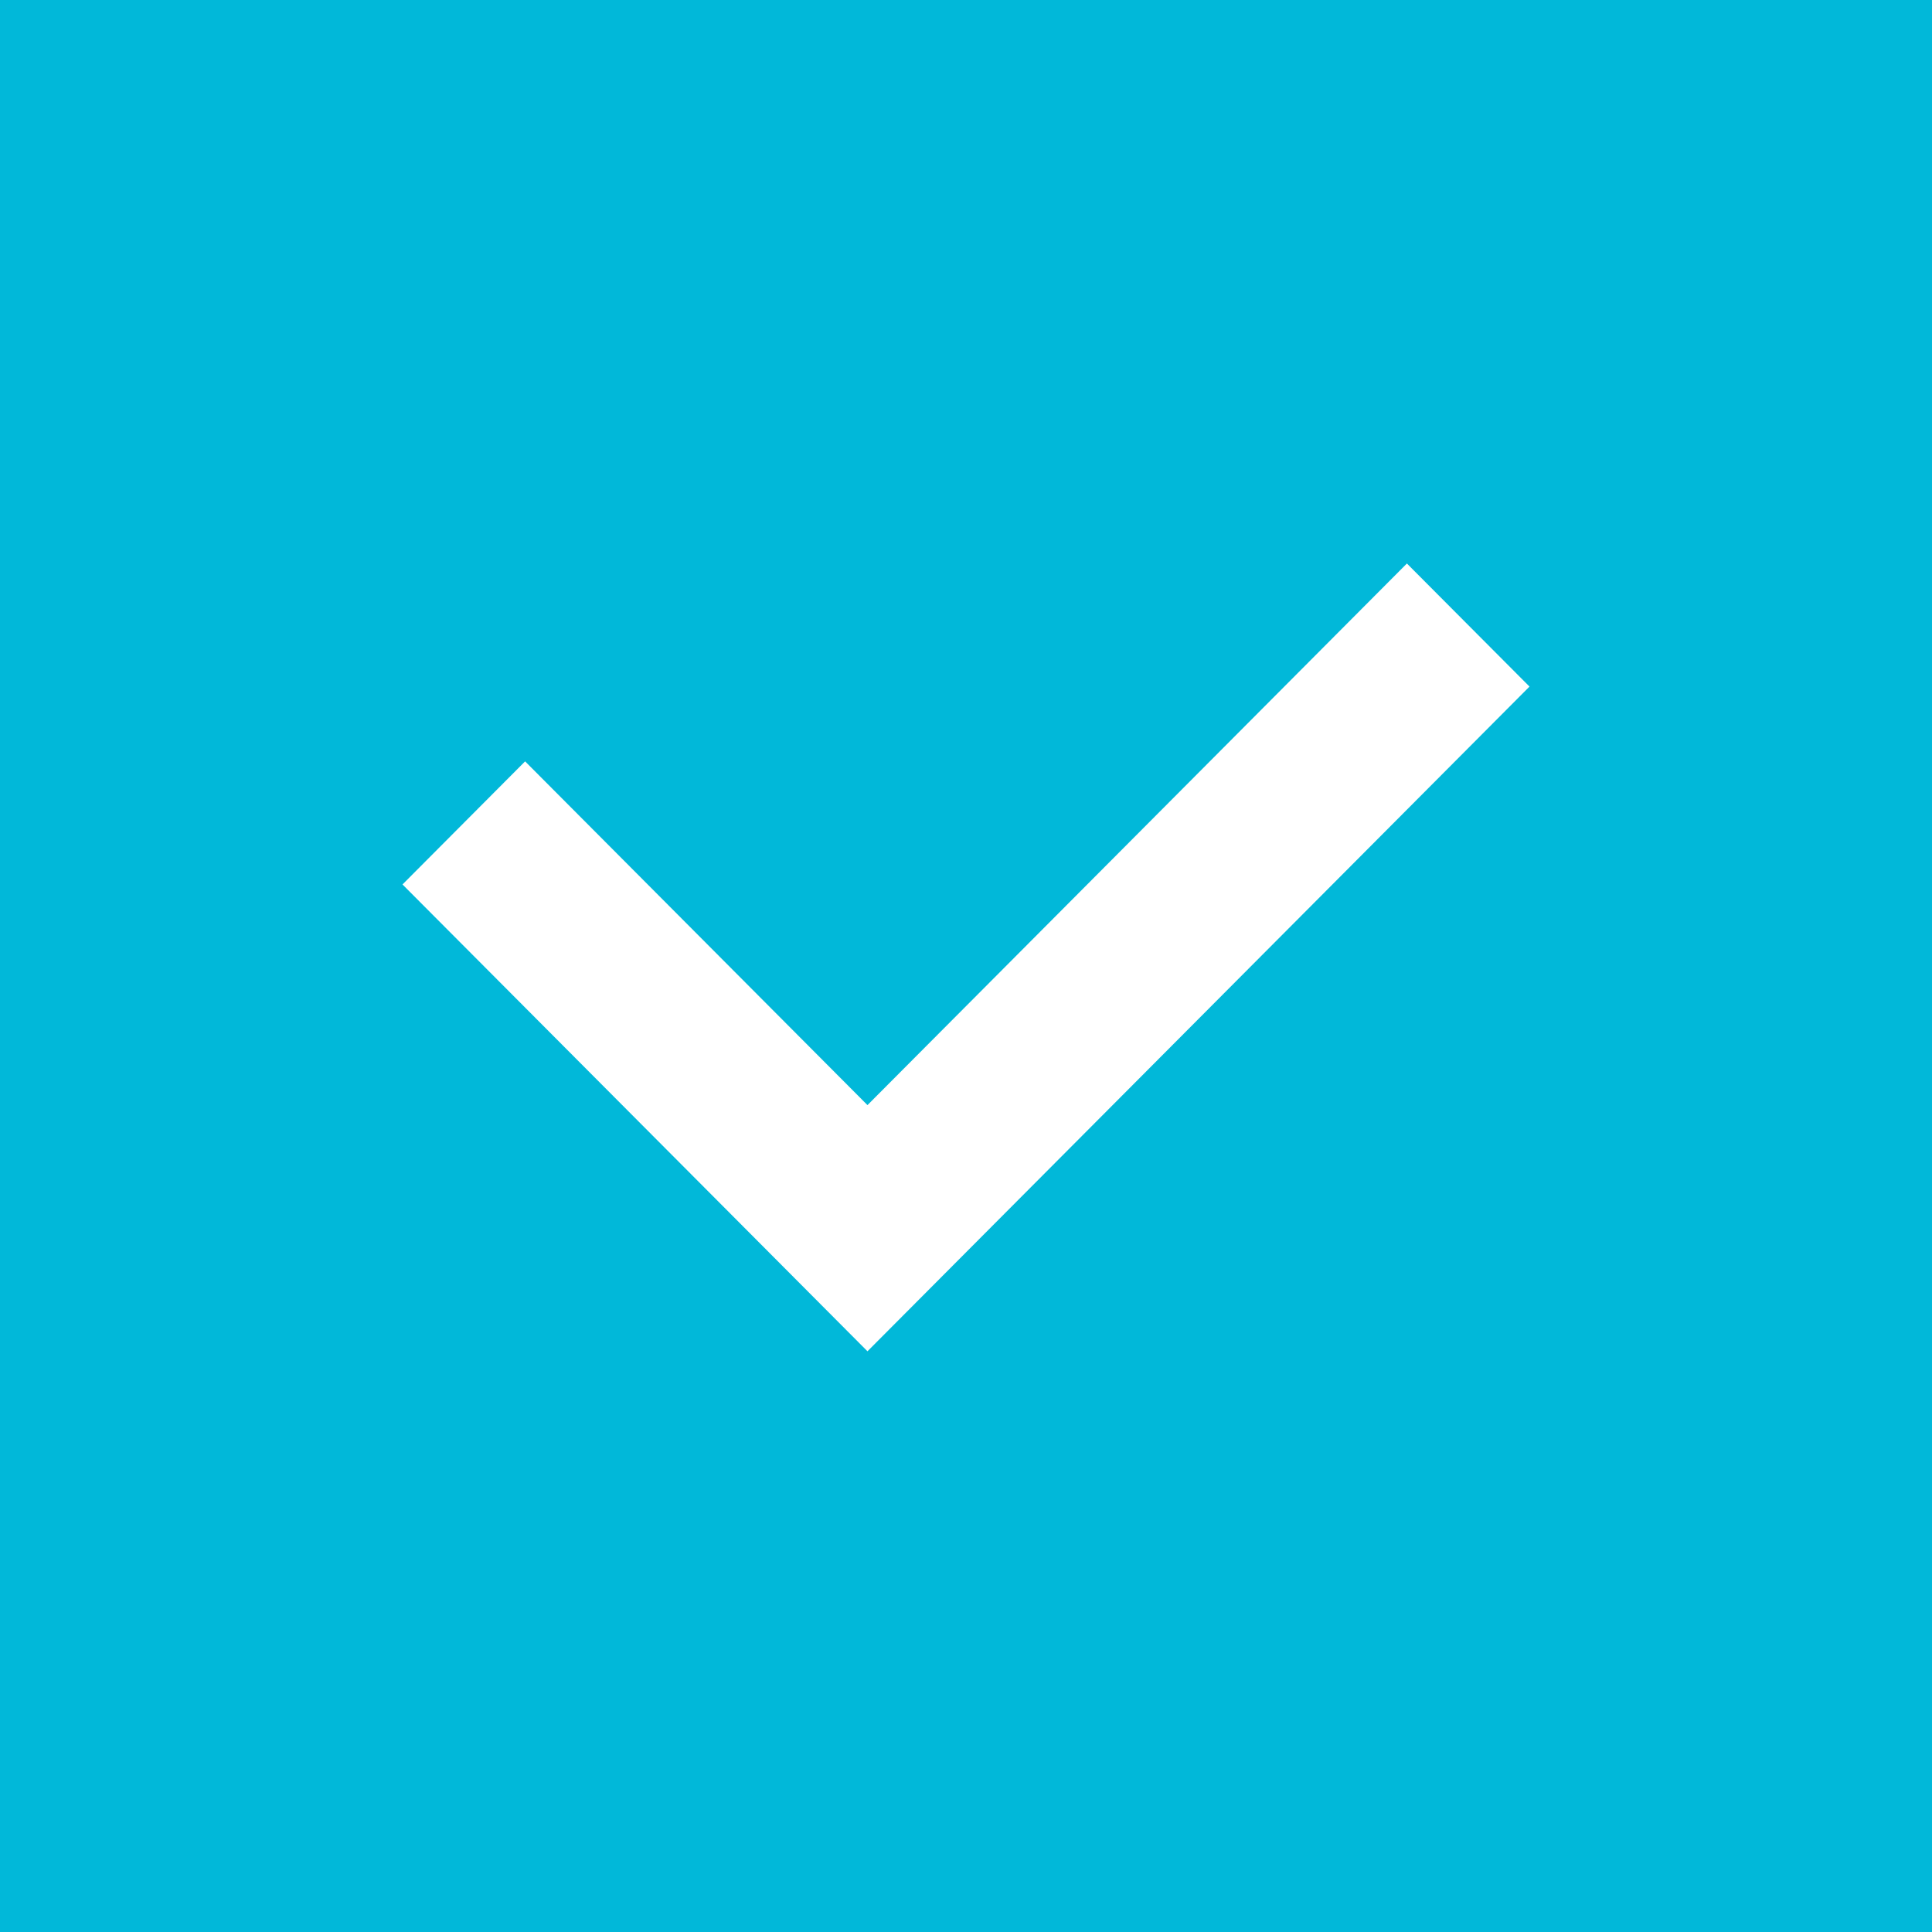 <svg width="24" height="24" viewBox="0 0 24 24" fill="none" xmlns="http://www.w3.org/2000/svg">
<rect x="0" y="0" width="24" height="24" fill="#333333" stroke="none"/>
<rect x="0.5" y="0.5" width="23" height="23" fill="#01B8D9" stroke="#01B8D9"/>
<path d="M17.477 7L10.776 13.728L6.523 9.458L5 10.987L10.776 16.786L19 8.529L17.477 7Z" fill="white"/>
</svg>
